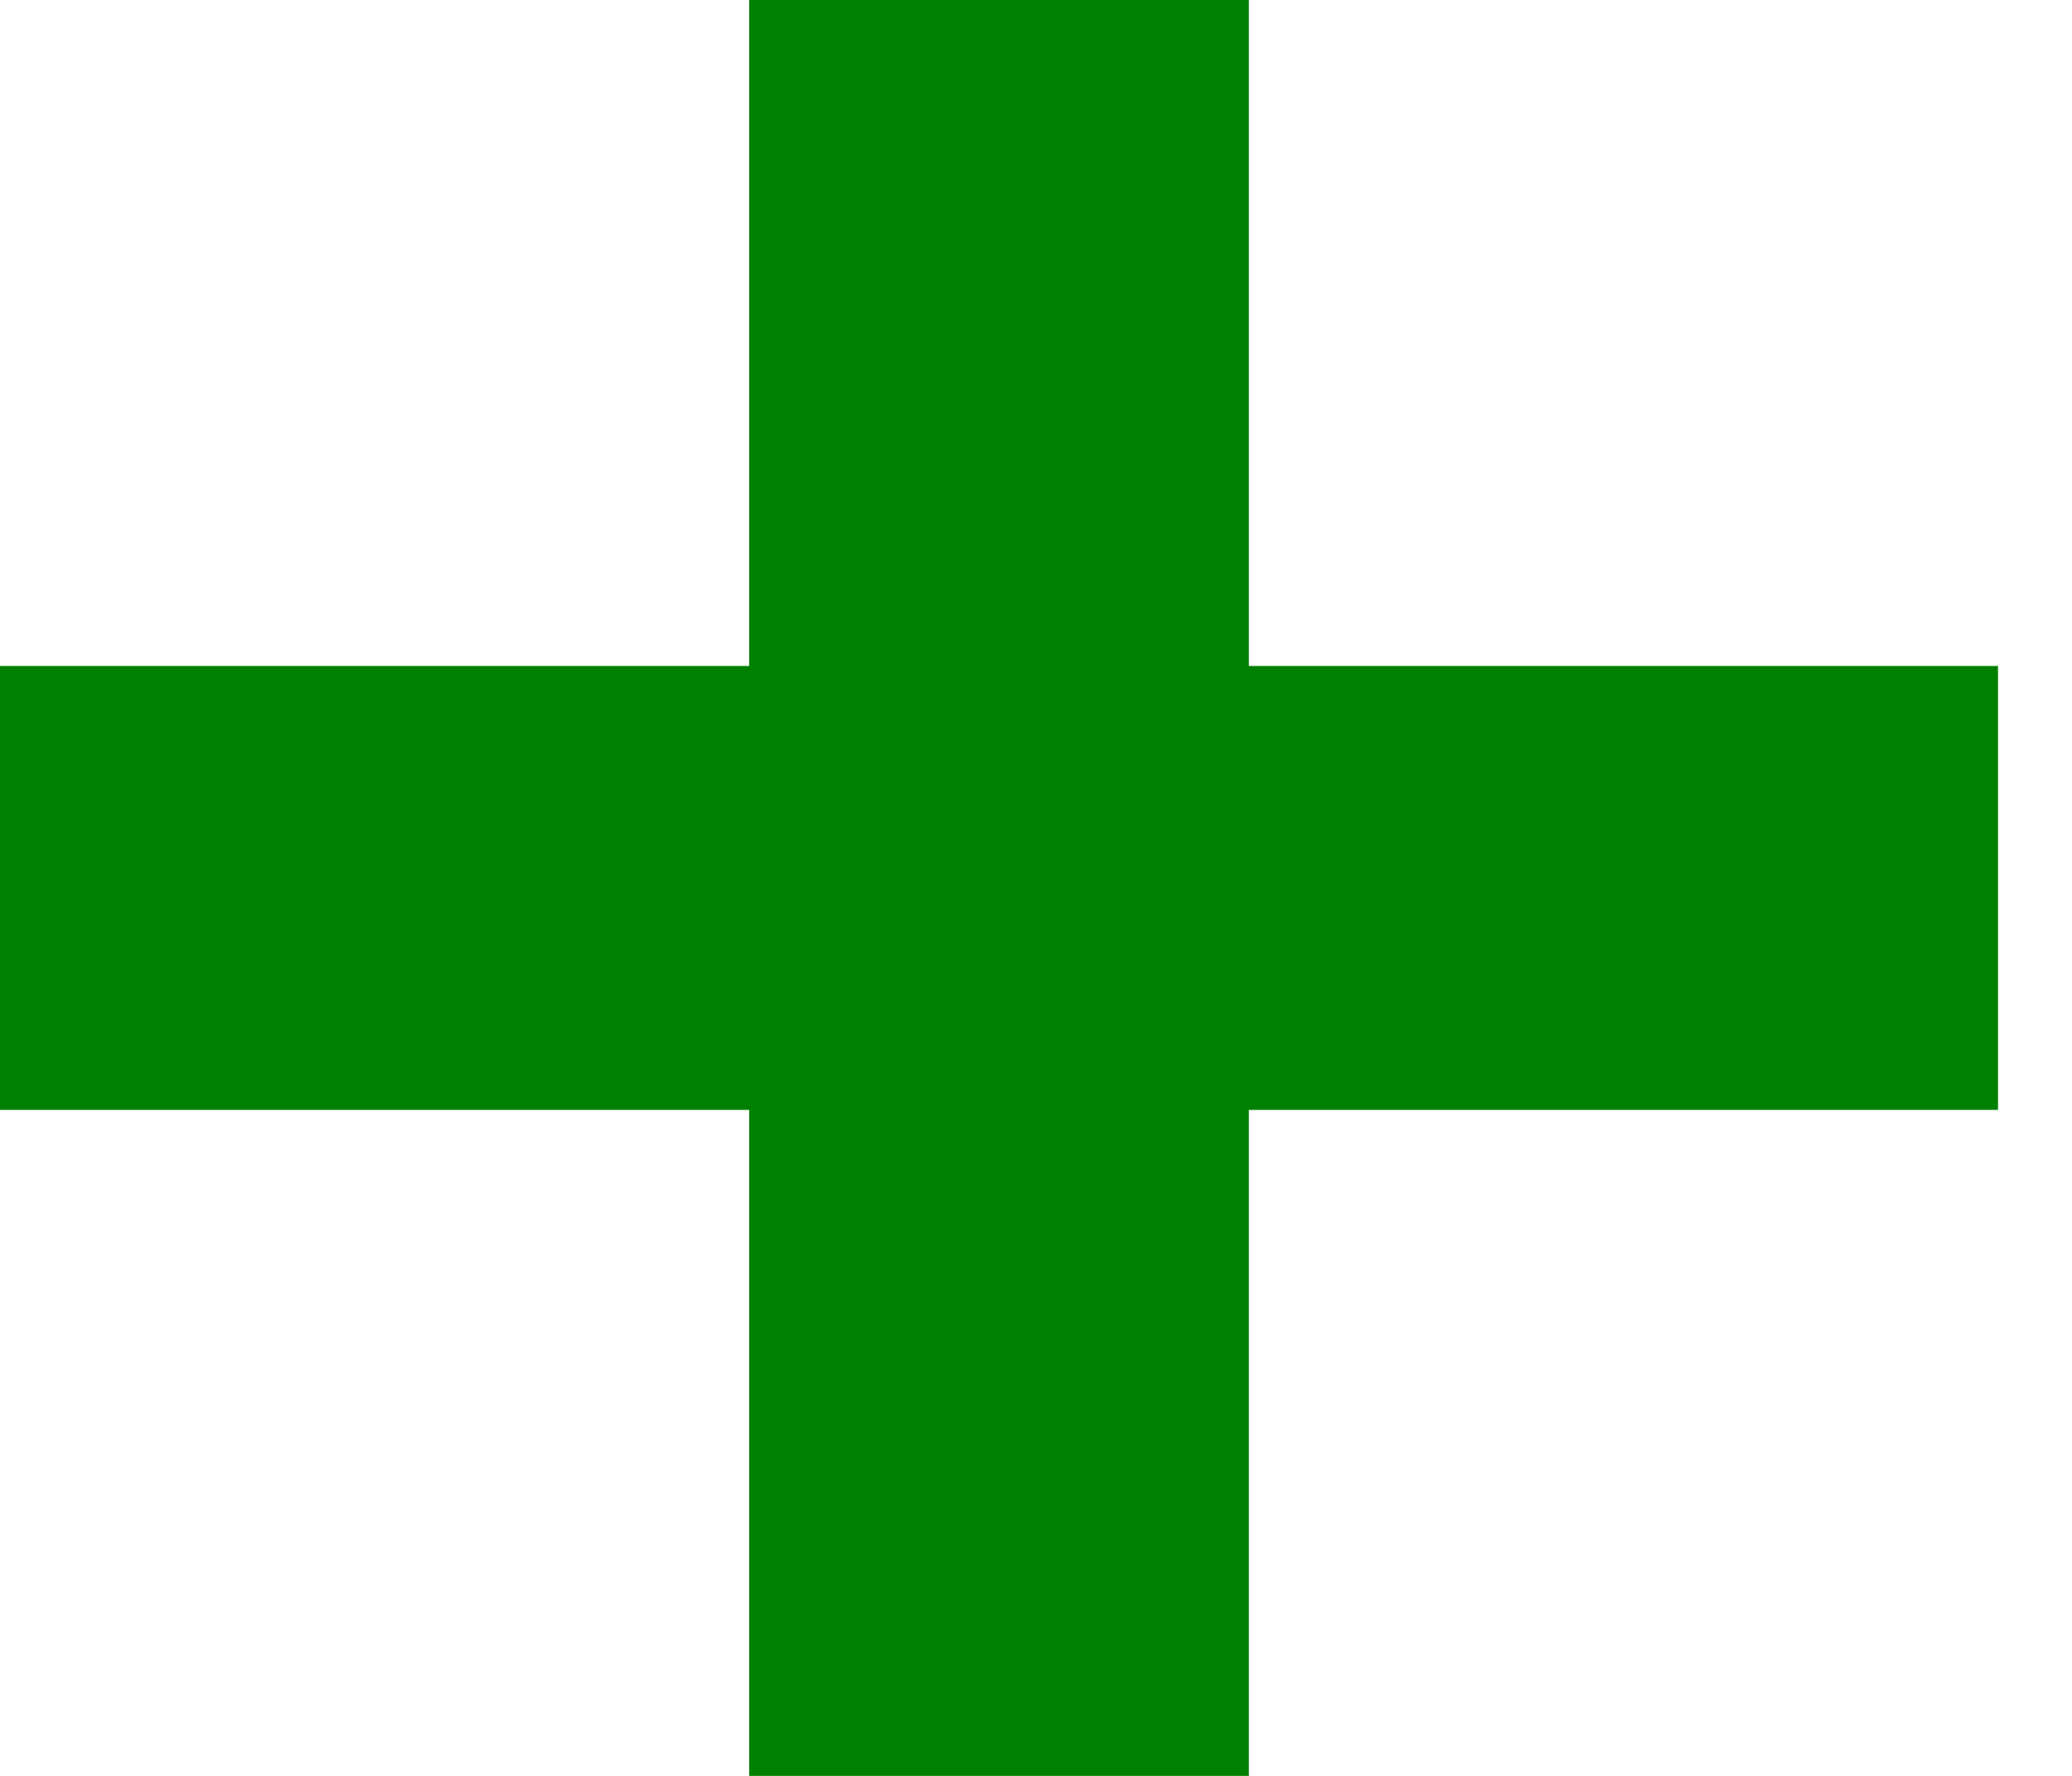 <svg width="14" height="12" viewBox="0 0 14 12" fill="none" xmlns="http://www.w3.org/2000/svg">
<path id="plus_mini-[#1523]" fill-rule="evenodd" clip-rule="evenodd" d="M13.5 4.5V7.5H8.438V12H5.062V7.5H0V4.5H5.062V0H8.438V4.5H13.5Z" fill="#008001"/>
</svg>
